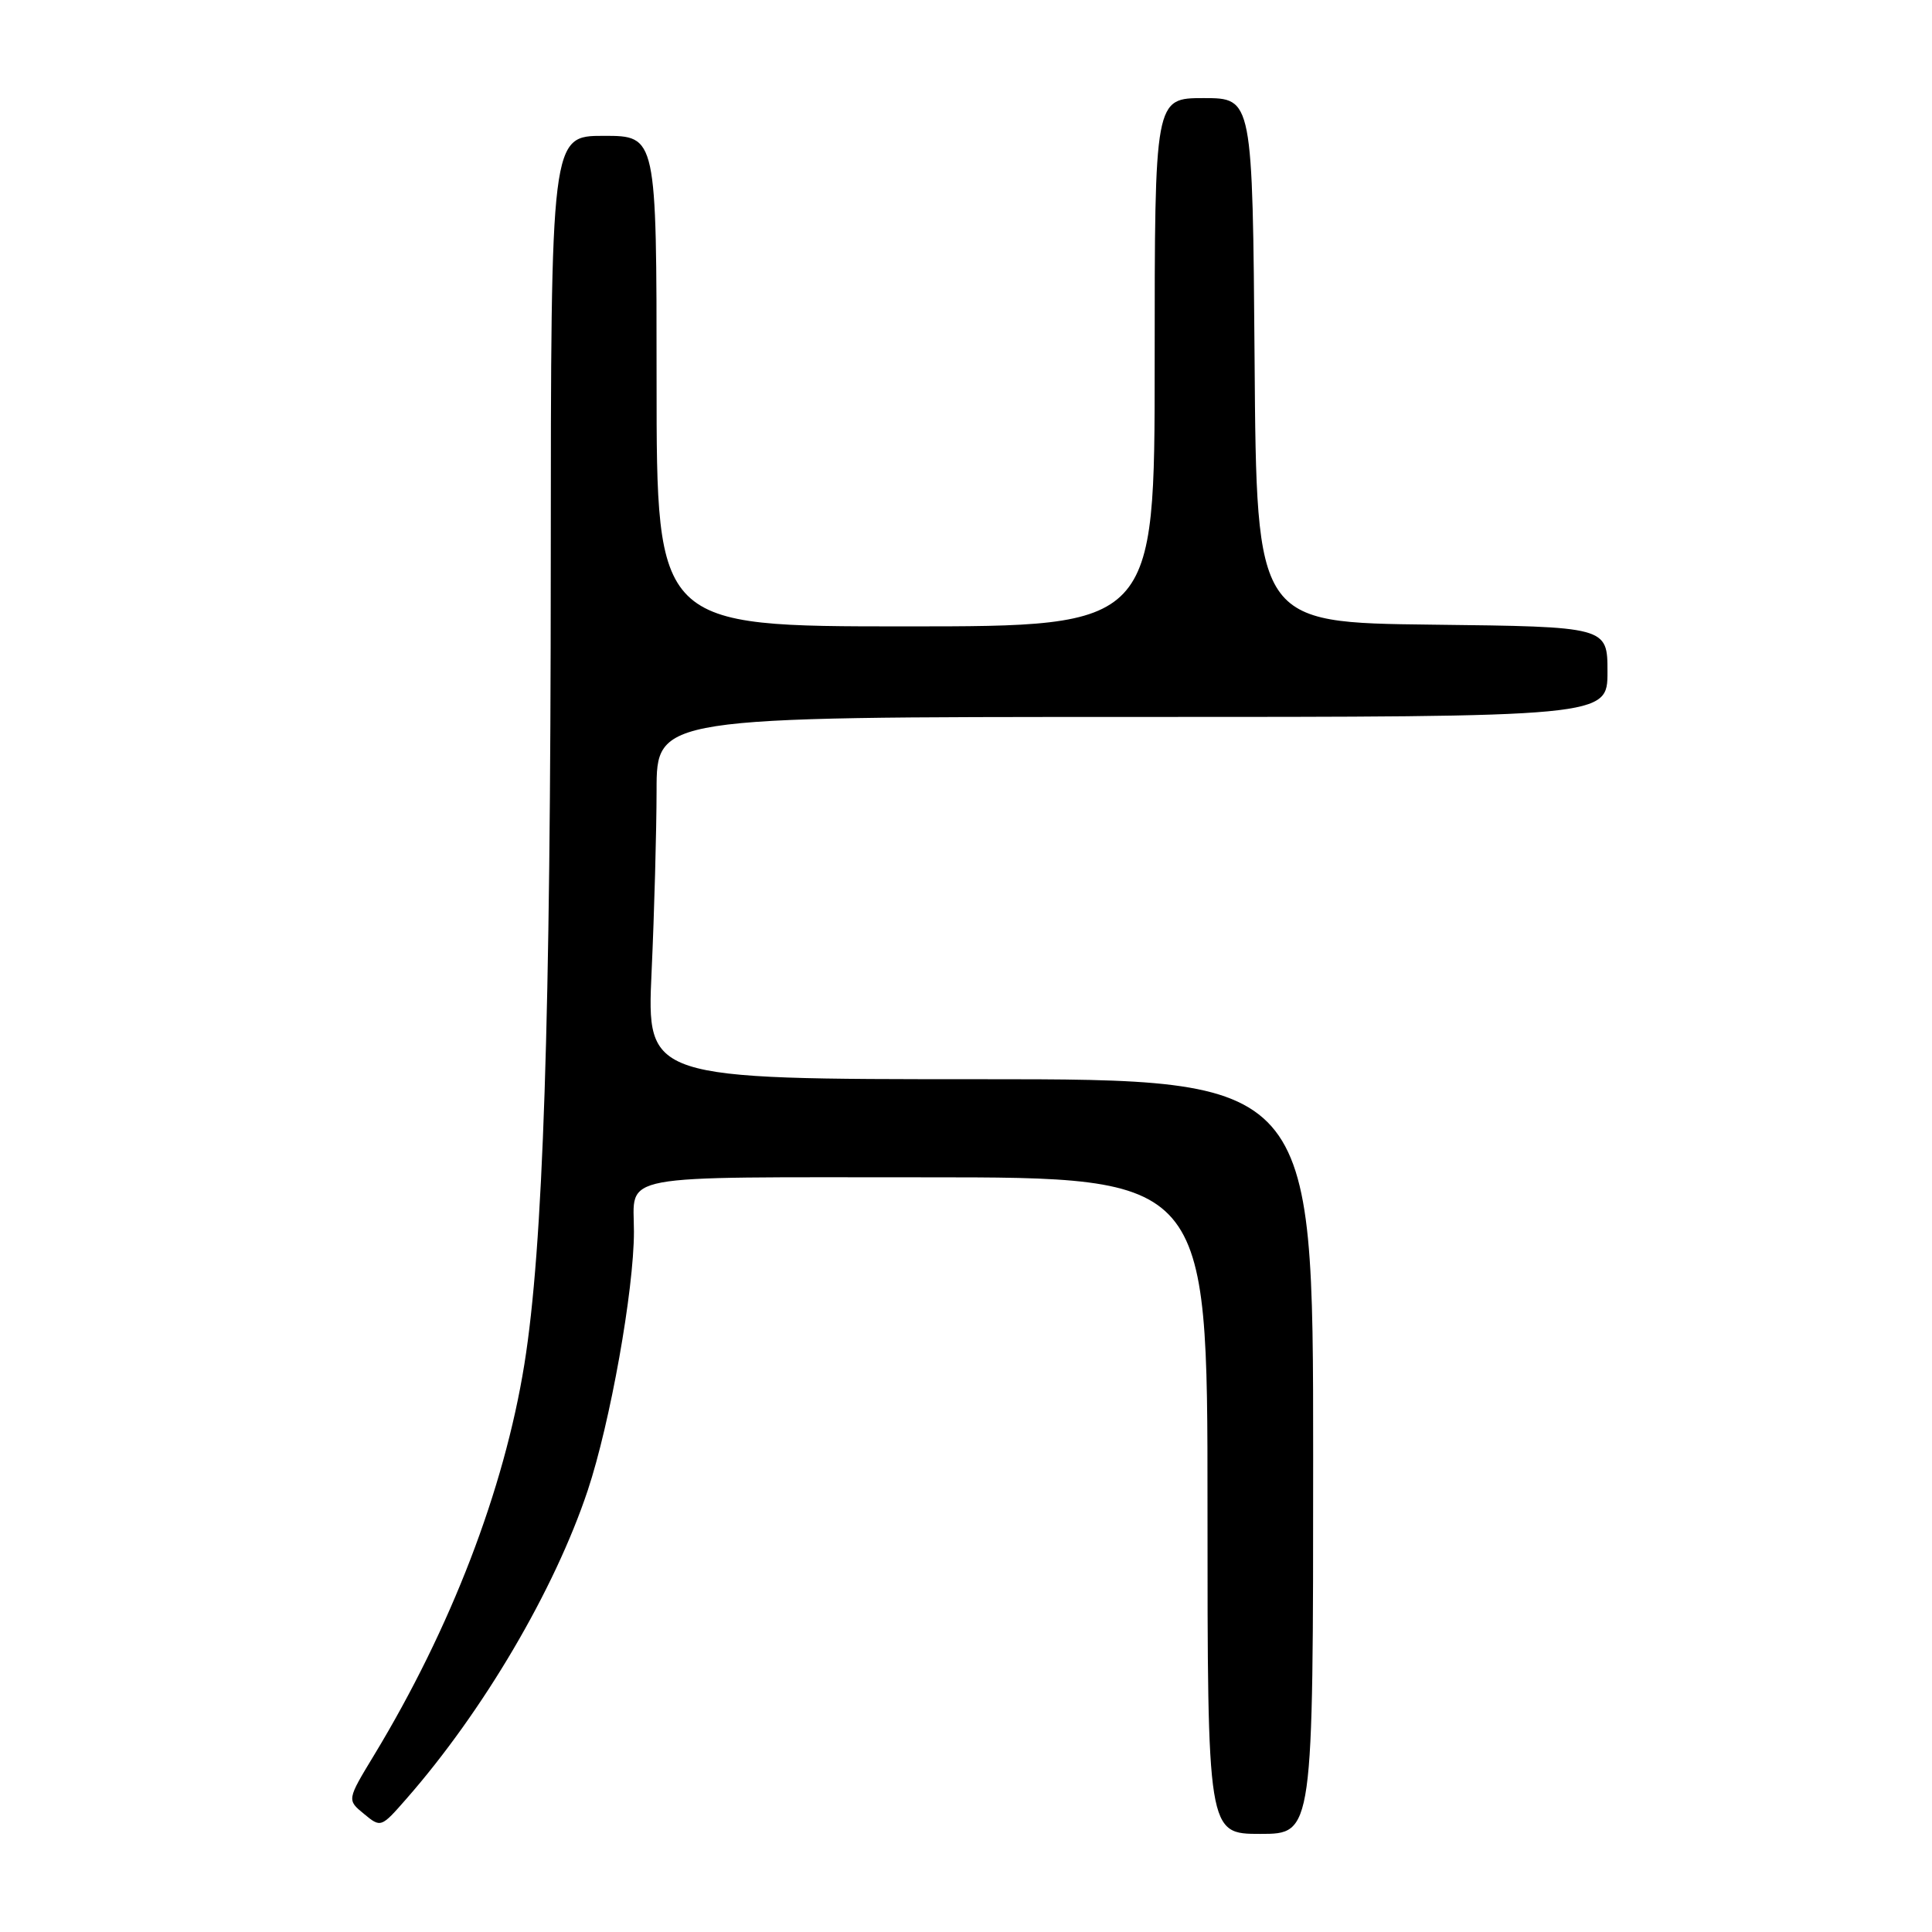 <?xml version="1.0" encoding="UTF-8" standalone="no"?>
<!DOCTYPE svg PUBLIC "-//W3C//DTD SVG 1.1//EN" "http://www.w3.org/Graphics/SVG/1.1/DTD/svg11.dtd" >
<svg xmlns="http://www.w3.org/2000/svg" xmlns:xlink="http://www.w3.org/1999/xlink" version="1.1" viewBox="0 0 256 256">
 <g >
 <path fill="currentColor"
d=" M 174.00 193.00 C 174.00 143.00 174.00 143.00 129.84 143.00 C 85.69 143.00 85.69 143.00 86.34 128.75 C 86.70 120.91 86.99 110.11 87.00 104.75 C 87.00 95.00 87.00 95.00 150.00 95.00 C 213.00 95.00 213.00 95.00 213.00 89.02 C 213.00 83.04 213.00 83.04 189.75 82.77 C 166.50 82.50 166.50 82.50 166.24 47.75 C 165.97 13.00 165.97 13.00 159.49 13.00 C 153.00 13.00 153.00 13.00 153.00 48.00 C 153.00 83.00 153.00 83.00 120.00 83.00 C 87.00 83.00 87.00 83.00 87.00 50.50 C 87.00 18.00 87.00 18.00 80.00 18.00 C 73.00 18.00 73.00 18.00 72.98 74.75 C 72.96 135.50 71.98 165.24 69.48 180.78 C 66.81 197.39 59.74 215.77 49.57 232.56 C 45.97 238.50 45.97 238.50 48.23 240.35 C 50.46 242.20 50.50 242.18 53.85 238.35 C 64.05 226.71 73.49 210.65 77.88 197.48 C 80.85 188.56 84.00 170.94 84.00 163.20 C 84.00 155.43 80.92 156.00 122.61 156.00 C 160.00 156.00 160.00 156.00 160.00 199.50 C 160.00 243.00 160.00 243.00 167.00 243.00 C 174.00 243.00 174.00 243.00 174.00 193.00 Z "/>
</g>
</svg>